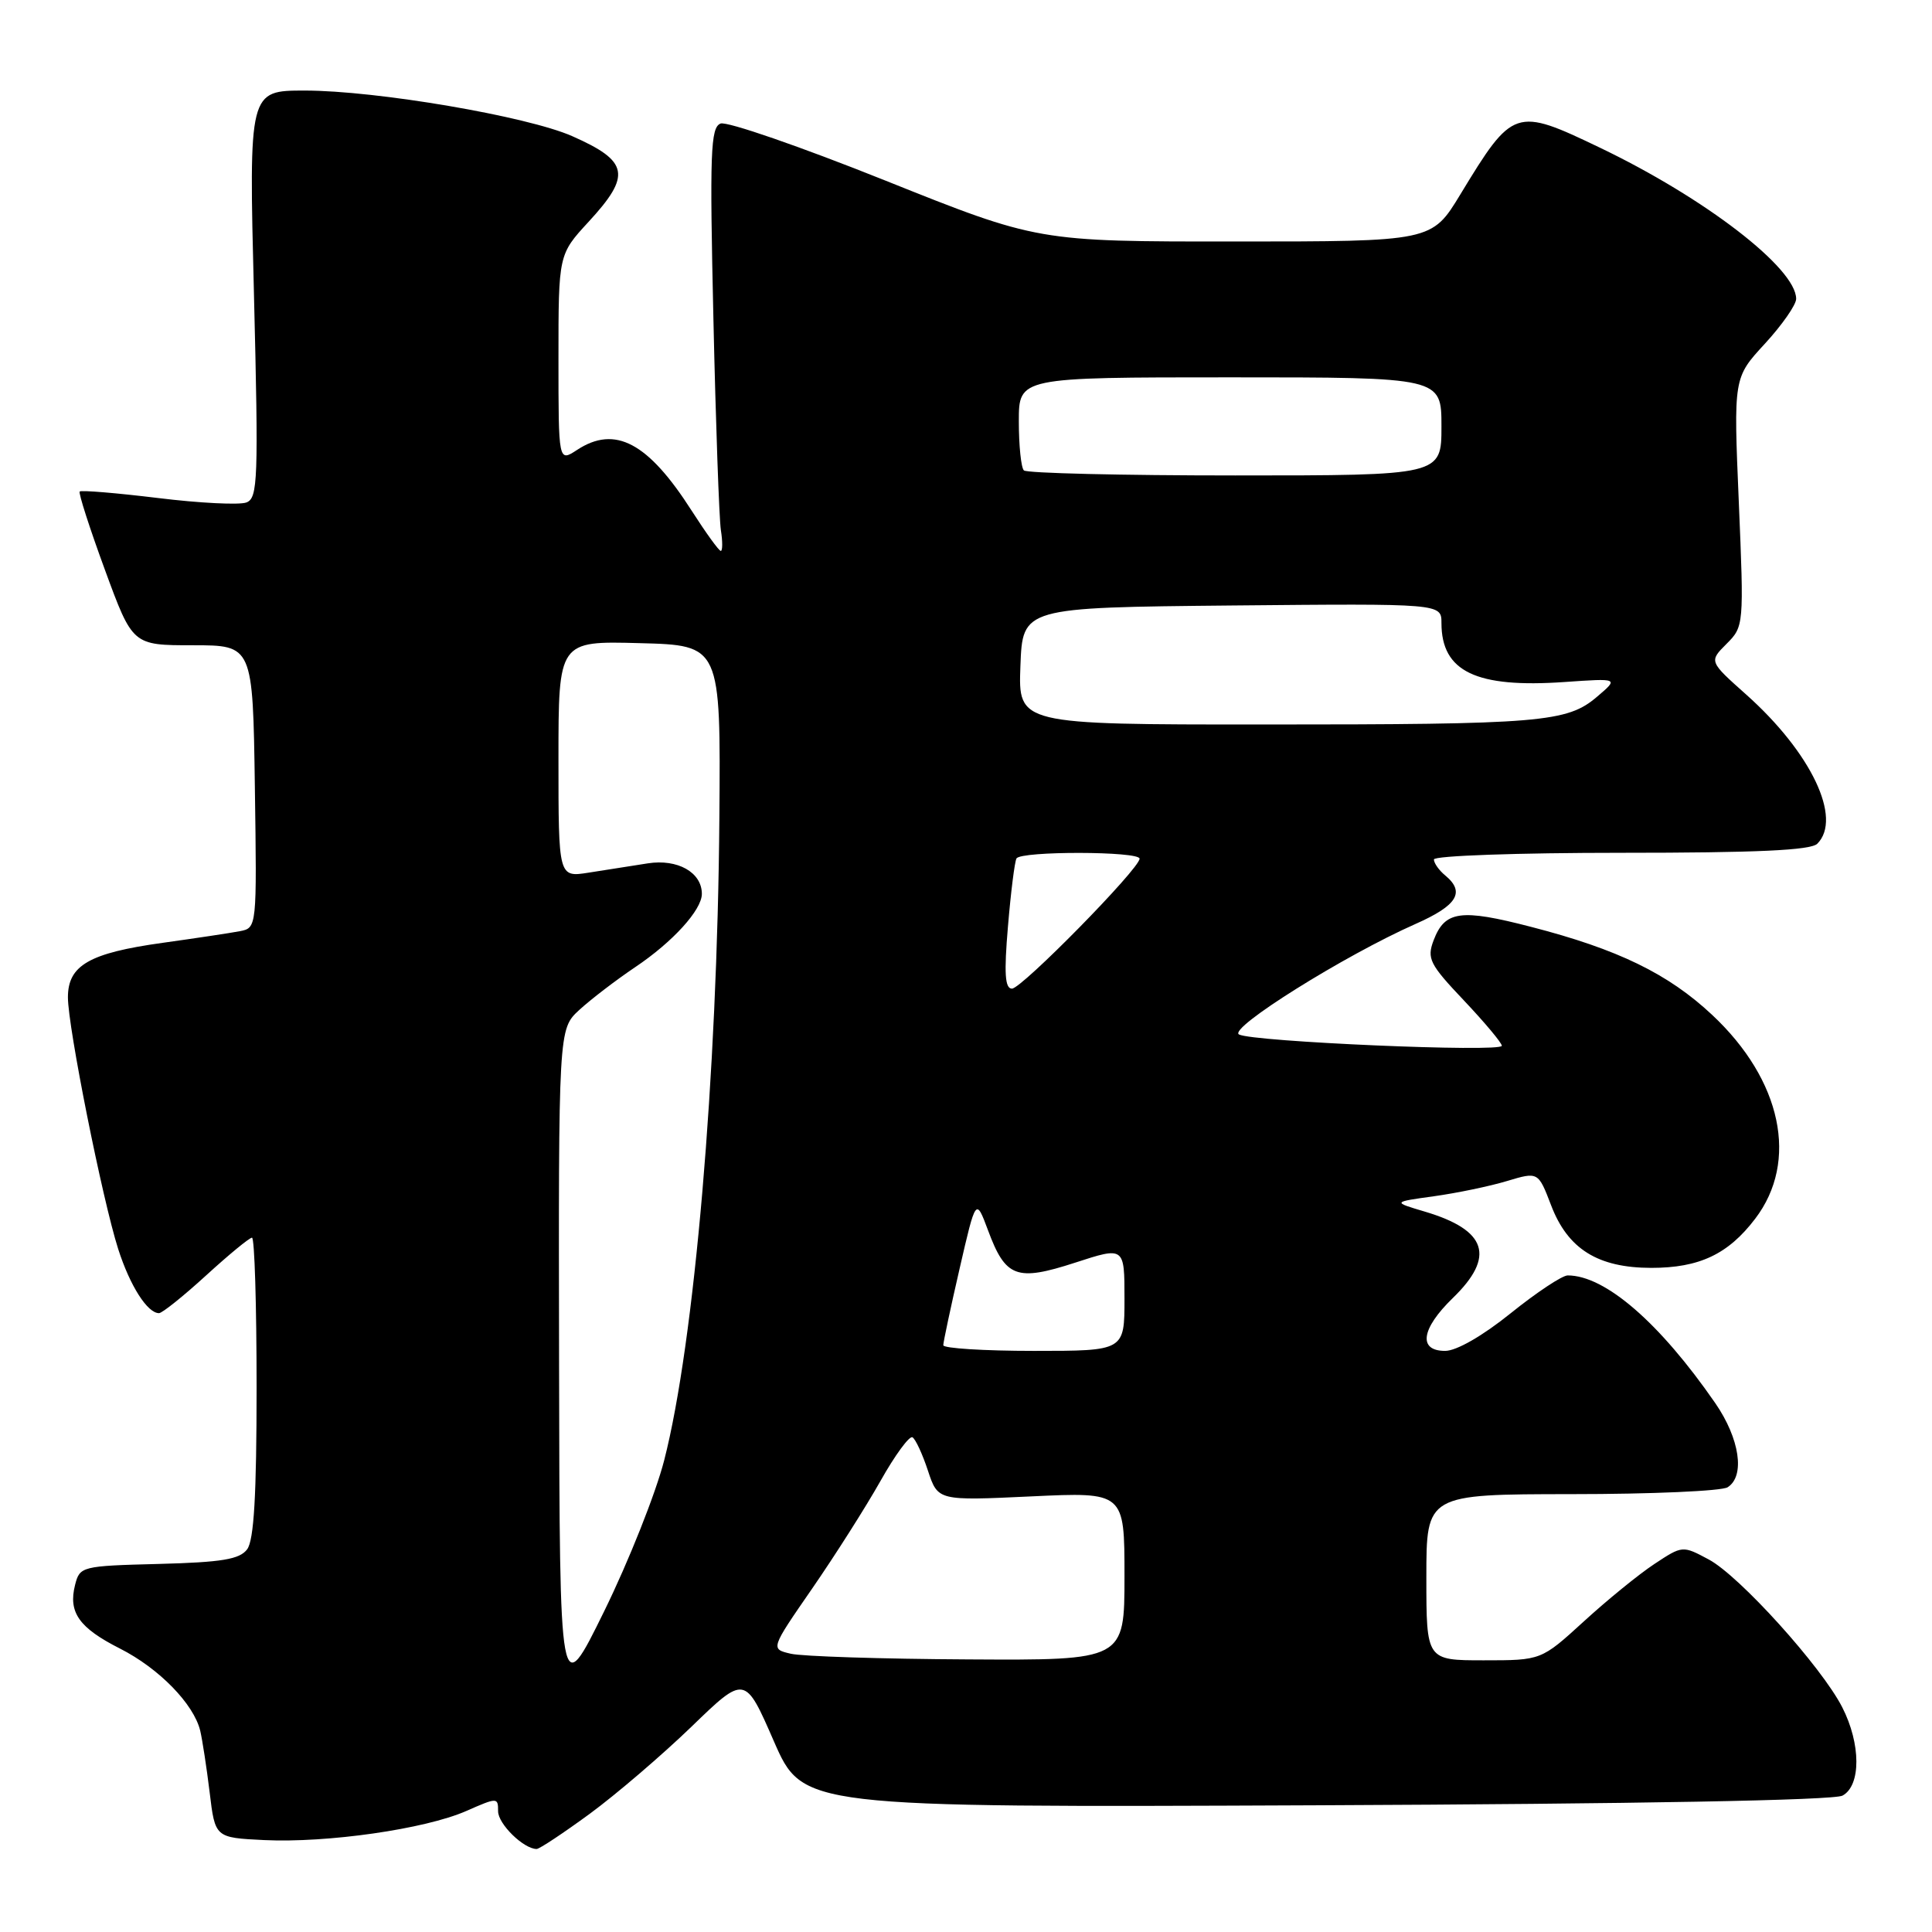 <?xml version="1.0" encoding="UTF-8" standalone="no"?>
<!DOCTYPE svg PUBLIC "-//W3C//DTD SVG 1.1//EN" "http://www.w3.org/Graphics/SVG/1.1/DTD/svg11.dtd" >
<svg xmlns="http://www.w3.org/2000/svg" xmlns:xlink="http://www.w3.org/1999/xlink" version="1.1" viewBox="0 0 256 256">
 <g >
 <path fill="currentColor"
d=" M 78.14 240.34 C 81.64 237.77 87.70 232.58 91.61 228.81 C 98.71 221.94 98.71 221.94 102.54 230.72 C 106.38 239.50 106.38 239.50 174.33 239.21 C 216.93 239.03 242.97 238.55 244.14 237.93 C 246.61 236.60 246.59 231.07 244.10 226.21 C 241.35 220.84 230.49 208.81 226.42 206.64 C 222.95 204.78 222.93 204.78 219.21 207.24 C 217.15 208.60 212.94 212.03 209.85 214.86 C 204.22 220.00 204.22 220.00 196.61 220.00 C 189.00 220.00 189.00 220.00 189.00 209.00 C 189.00 198.00 189.00 198.00 208.25 197.98 C 218.84 197.98 228.14 197.57 228.92 197.07 C 231.26 195.59 230.53 190.63 227.28 185.92 C 219.91 175.25 212.68 169.00 207.73 169.00 C 207.00 169.00 203.61 171.25 200.19 174.00 C 196.46 177.01 192.99 179.00 191.49 179.00 C 187.88 179.00 188.30 176.08 192.50 172.00 C 198.18 166.50 197.04 162.99 188.78 160.54 C 184.50 159.27 184.50 159.27 190.00 158.51 C 193.03 158.09 197.37 157.19 199.66 156.50 C 203.82 155.25 203.82 155.25 205.53 159.71 C 207.74 165.50 211.72 167.99 218.80 168.00 C 225.16 168.00 228.99 166.20 232.57 161.49 C 238.37 153.89 236.10 143.11 226.86 134.47 C 221.04 129.02 214.38 125.78 202.86 122.81 C 193.53 120.39 191.45 120.68 189.96 124.60 C 189.05 127.01 189.42 127.76 193.98 132.57 C 196.74 135.49 199.00 138.19 199.00 138.57 C 199.00 139.47 165.92 138.04 164.17 137.07 C 162.71 136.26 178.16 126.59 187.56 122.43 C 193.10 119.98 194.18 118.22 191.50 116.00 C 190.67 115.32 190.00 114.36 190.00 113.88 C 190.00 113.39 201.16 113.00 214.80 113.00 C 232.76 113.00 239.93 112.67 240.80 111.80 C 244.15 108.45 239.99 99.72 231.40 92.05 C 226.45 87.64 226.45 87.64 228.77 85.32 C 231.07 83.02 231.09 82.86 230.40 66.52 C 229.70 50.05 229.70 50.05 233.85 45.55 C 236.13 43.07 238.00 40.39 238.00 39.60 C 238.00 35.54 225.92 26.24 211.98 19.56 C 200.78 14.19 200.47 14.29 193.51 25.75 C 189.72 32.00 189.72 32.00 163.61 32.00 C 137.50 32.01 137.50 32.01 117.25 23.90 C 106.11 19.44 96.31 16.05 95.48 16.37 C 94.15 16.88 94.03 20.19 94.53 42.23 C 94.84 56.13 95.29 68.74 95.52 70.25 C 95.76 71.76 95.75 73.00 95.51 73.00 C 95.26 73.00 93.53 70.60 91.65 67.67 C 85.87 58.63 81.50 56.31 76.46 59.62 C 74.00 61.23 74.00 61.23 74.00 47.48 C 74.00 33.72 74.00 33.72 78.00 29.38 C 83.69 23.21 83.33 21.36 75.82 18.04 C 69.87 15.41 49.89 12.00 40.39 12.00 C 32.97 12.00 32.97 12.00 33.65 38.97 C 34.26 63.62 34.17 66.00 32.65 66.58 C 31.73 66.93 26.46 66.67 20.94 65.99 C 15.42 65.32 10.75 64.93 10.56 65.13 C 10.38 65.33 11.88 70.00 13.90 75.50 C 17.57 85.50 17.57 85.50 25.54 85.50 C 33.50 85.50 33.50 85.50 33.77 104.23 C 34.04 122.95 34.04 122.95 31.77 123.39 C 30.52 123.63 25.92 124.32 21.55 124.93 C 11.83 126.28 9.00 127.91 9.00 132.15 C 9.00 136.10 13.56 158.92 15.66 165.50 C 17.22 170.37 19.53 174.00 21.07 174.00 C 21.49 174.00 24.30 171.75 27.31 169.00 C 30.32 166.25 33.05 164.00 33.39 164.00 C 33.73 164.00 34.00 172.91 34.00 183.81 C 34.00 198.10 33.65 204.08 32.75 205.29 C 31.75 206.62 29.42 207.01 21.04 207.23 C 10.82 207.49 10.57 207.56 9.95 210.00 C 9.02 213.65 10.47 215.70 15.91 218.45 C 21.07 221.07 25.67 225.78 26.53 229.33 C 26.81 230.52 27.38 234.20 27.78 237.50 C 28.50 243.50 28.50 243.50 35.00 243.82 C 43.36 244.22 56.31 242.36 61.75 239.98 C 65.91 238.15 66.00 238.15 66.00 240.00 C 66.00 241.69 69.39 245.00 71.11 245.00 C 71.48 245.00 74.64 242.90 78.14 240.34 Z  M 74.08 180.94 C 74.00 136.37 74.00 136.37 76.75 133.83 C 78.26 132.44 81.60 129.88 84.17 128.15 C 89.15 124.81 93.00 120.57 93.00 118.44 C 93.00 115.59 89.78 113.78 85.83 114.40 C 83.72 114.73 80.20 115.28 78.00 115.63 C 74.00 116.26 74.00 116.26 74.00 100.59 C 74.00 84.93 74.00 84.93 84.75 85.22 C 95.50 85.50 95.50 85.50 95.32 108.38 C 95.06 142.48 92.01 177.91 88.01 193.49 C 86.88 197.89 83.30 206.89 80.06 213.49 C 74.16 225.50 74.16 225.50 74.08 180.94 Z  M 104.79 219.13 C 102.08 218.50 102.08 218.50 107.61 210.50 C 110.65 206.10 114.72 199.69 116.66 196.25 C 118.59 192.81 120.51 190.20 120.91 190.45 C 121.32 190.70 122.24 192.69 122.96 194.88 C 124.28 198.86 124.28 198.86 136.64 198.28 C 149.00 197.70 149.00 197.70 149.00 208.85 C 149.00 220.00 149.00 220.00 128.25 219.88 C 116.84 219.82 106.28 219.48 104.79 219.13 Z  M 124.99 178.25 C 124.99 177.84 125.96 173.27 127.15 168.11 C 129.31 158.72 129.31 158.72 130.91 163.00 C 133.24 169.29 134.69 169.83 142.46 167.31 C 149.00 165.18 149.00 165.18 149.00 172.09 C 149.00 179.00 149.00 179.00 137.00 179.00 C 130.40 179.00 125.00 178.66 124.99 178.25 Z  M 133.56 122.75 C 133.94 118.21 134.45 114.16 134.69 113.75 C 135.26 112.75 151.00 112.78 151.00 113.78 C 151.00 115.10 135.38 131.00 134.09 131.00 C 133.16 131.00 133.03 128.97 133.56 122.75 Z  M 135.21 88.25 C 135.50 80.50 135.50 80.50 163.25 80.23 C 191.00 79.97 191.00 79.97 191.00 82.55 C 191.00 88.99 195.58 91.19 207.31 90.37 C 214.50 89.87 214.50 89.87 211.63 92.31 C 207.65 95.72 204.24 96.00 167.32 96.00 C 134.92 96.00 134.92 96.00 135.21 88.25 Z  M 135.67 62.33 C 135.30 61.97 135.00 59.04 135.00 55.83 C 135.00 50.00 135.00 50.00 163.00 50.00 C 191.00 50.00 191.00 50.00 191.00 56.50 C 191.00 63.00 191.00 63.00 163.67 63.00 C 148.63 63.00 136.03 62.70 135.67 62.33 Z "/>
</g>
</svg>